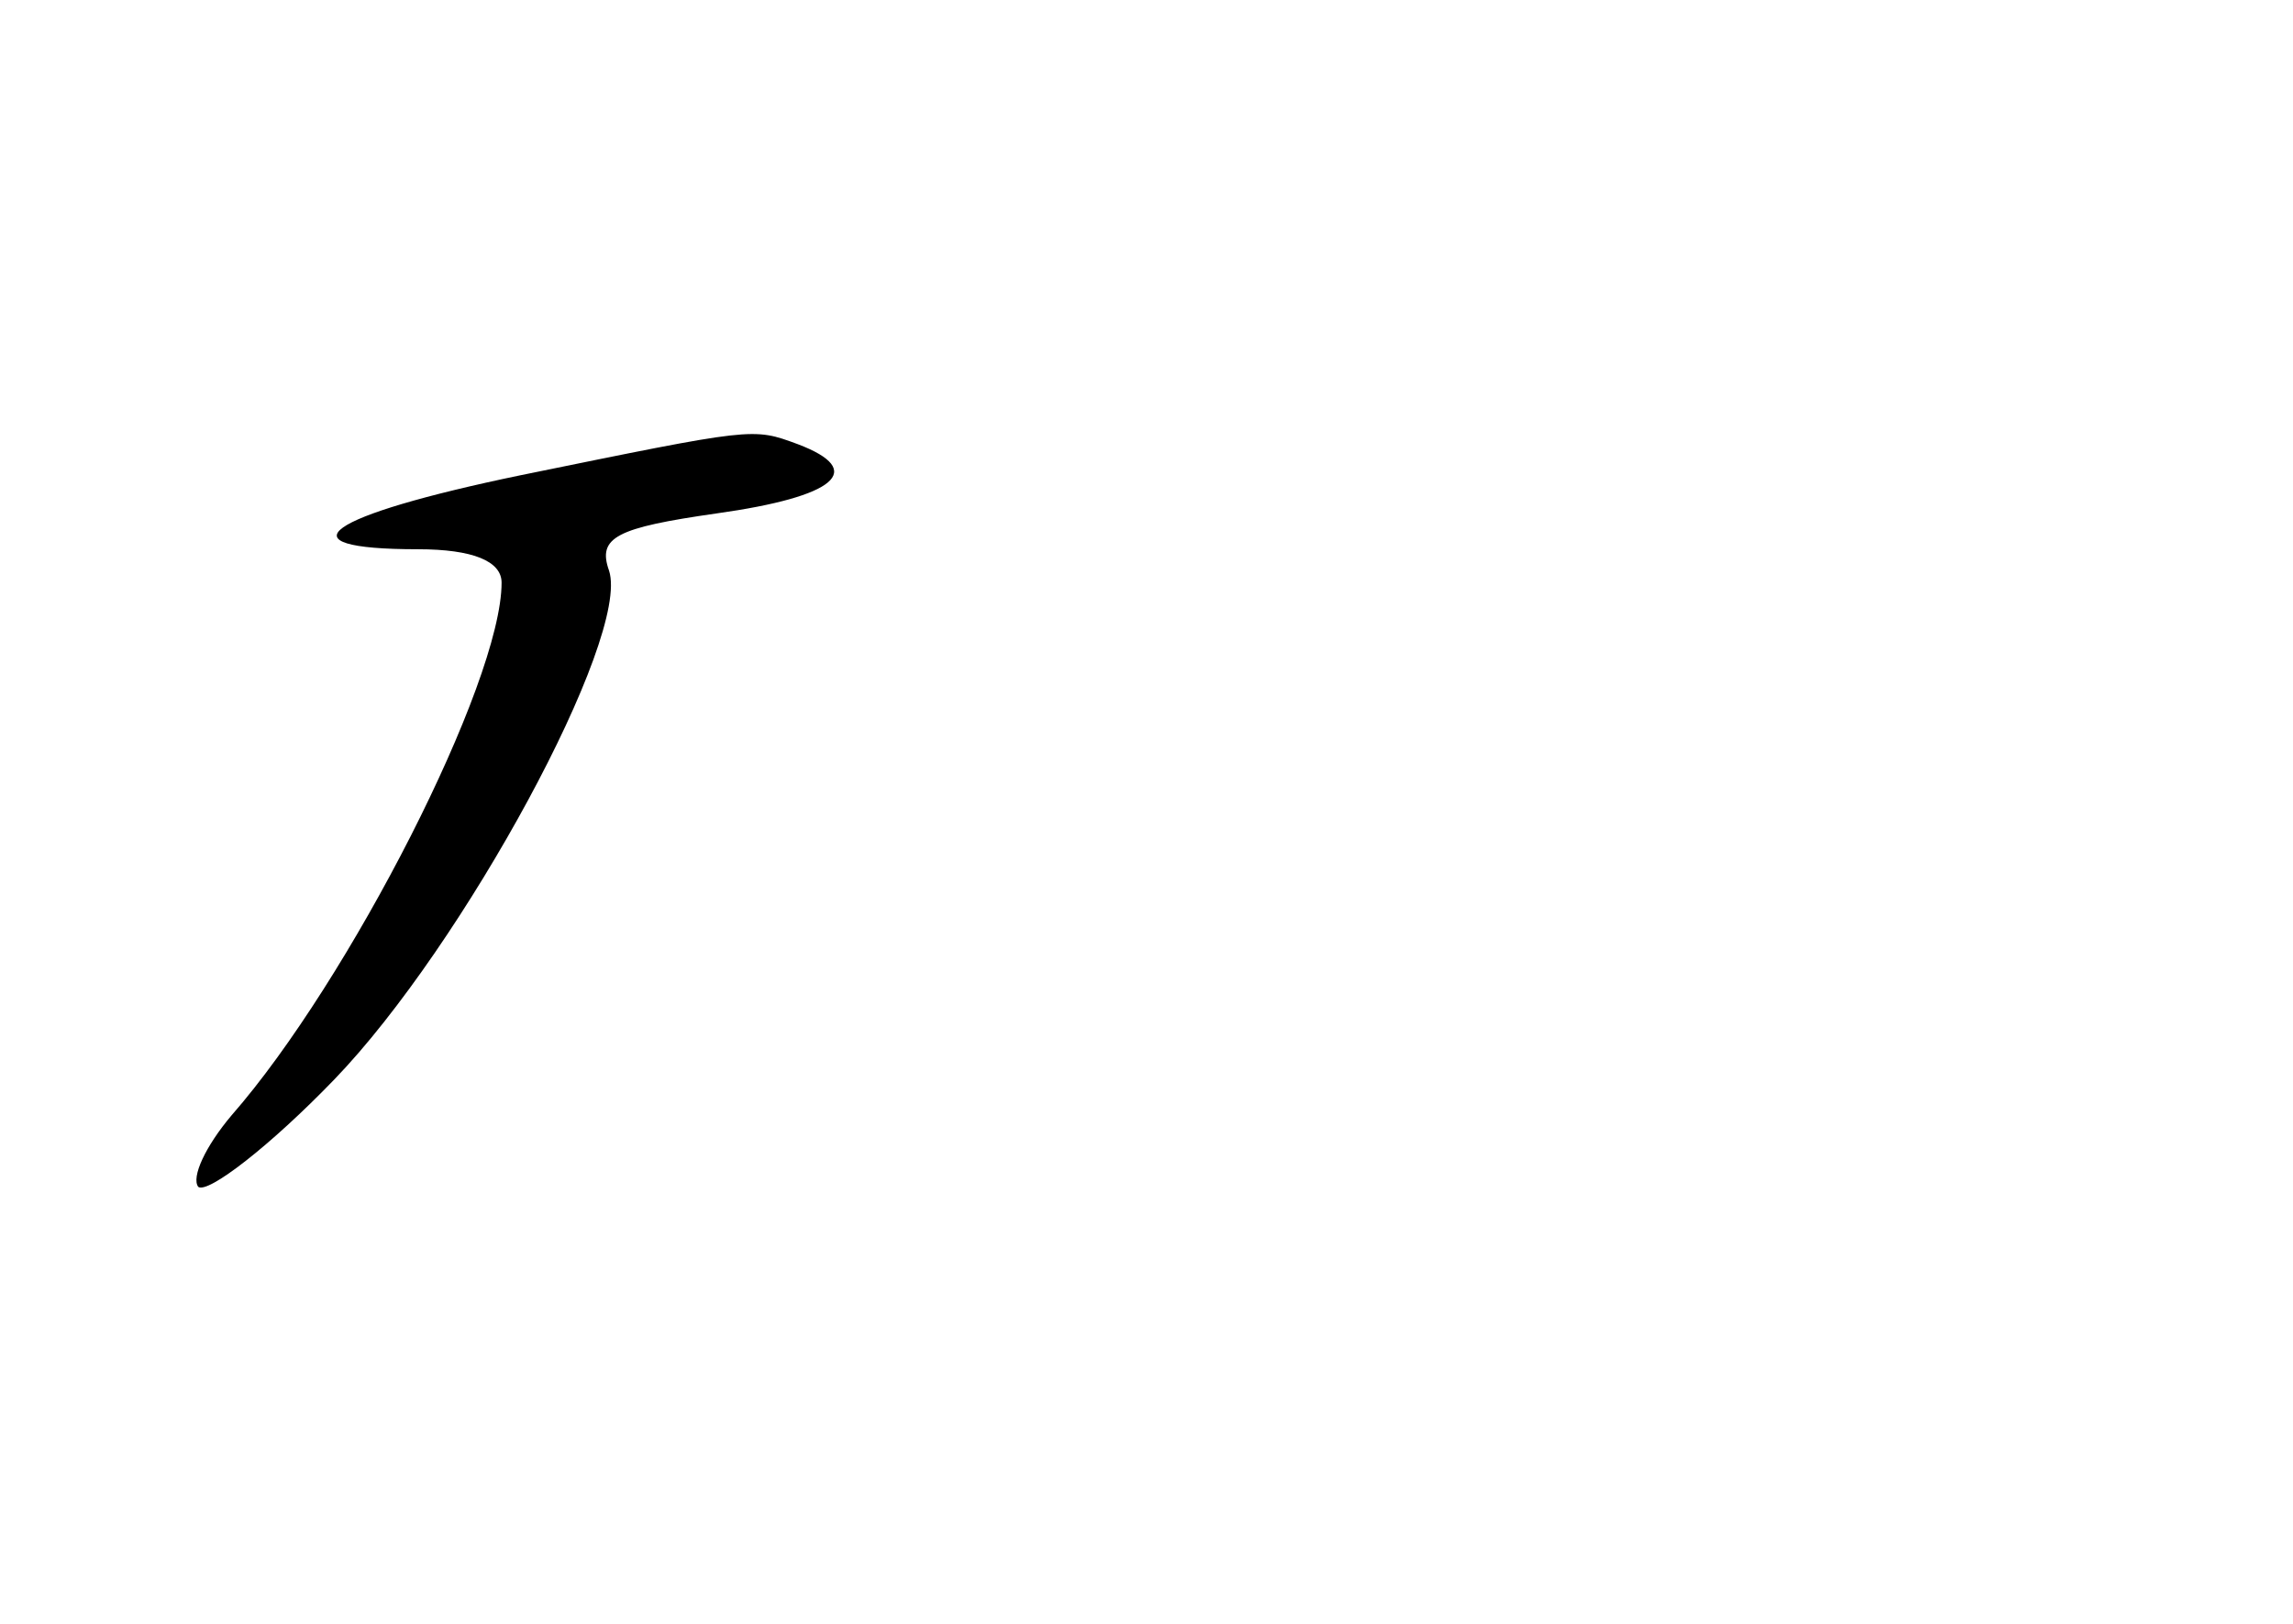 <?xml version="1.0" standalone="no"?>
<!DOCTYPE svg PUBLIC "-//W3C//DTD SVG 20010904//EN"
 "http://www.w3.org/TR/2001/REC-SVG-20010904/DTD/svg10.dtd">
<svg version="1.0" xmlns="http://www.w3.org/2000/svg"
 width="96pt" height="68pt" viewBox="0 0 96 68"
 preserveAspectRatio="xMidYMid meet">
<g transform="translate(0,68) scale(0.1,-0.1)"
fill="#000000" stroke="none">
<path d="M218 481 c-82 -17 -102 -31 -43 -31 23 0 35 -5 35 -14 0 -42 -64
-167 -113 -223 -11 -13 -17 -26 -14 -30 4 -3 30 17 57 45 54 56 124 185 115
213 -5 14 3 18 45 24 50 7 63 18 34 29 -19 7 -18 7 -116 -13z"/>
</g>
</svg>
